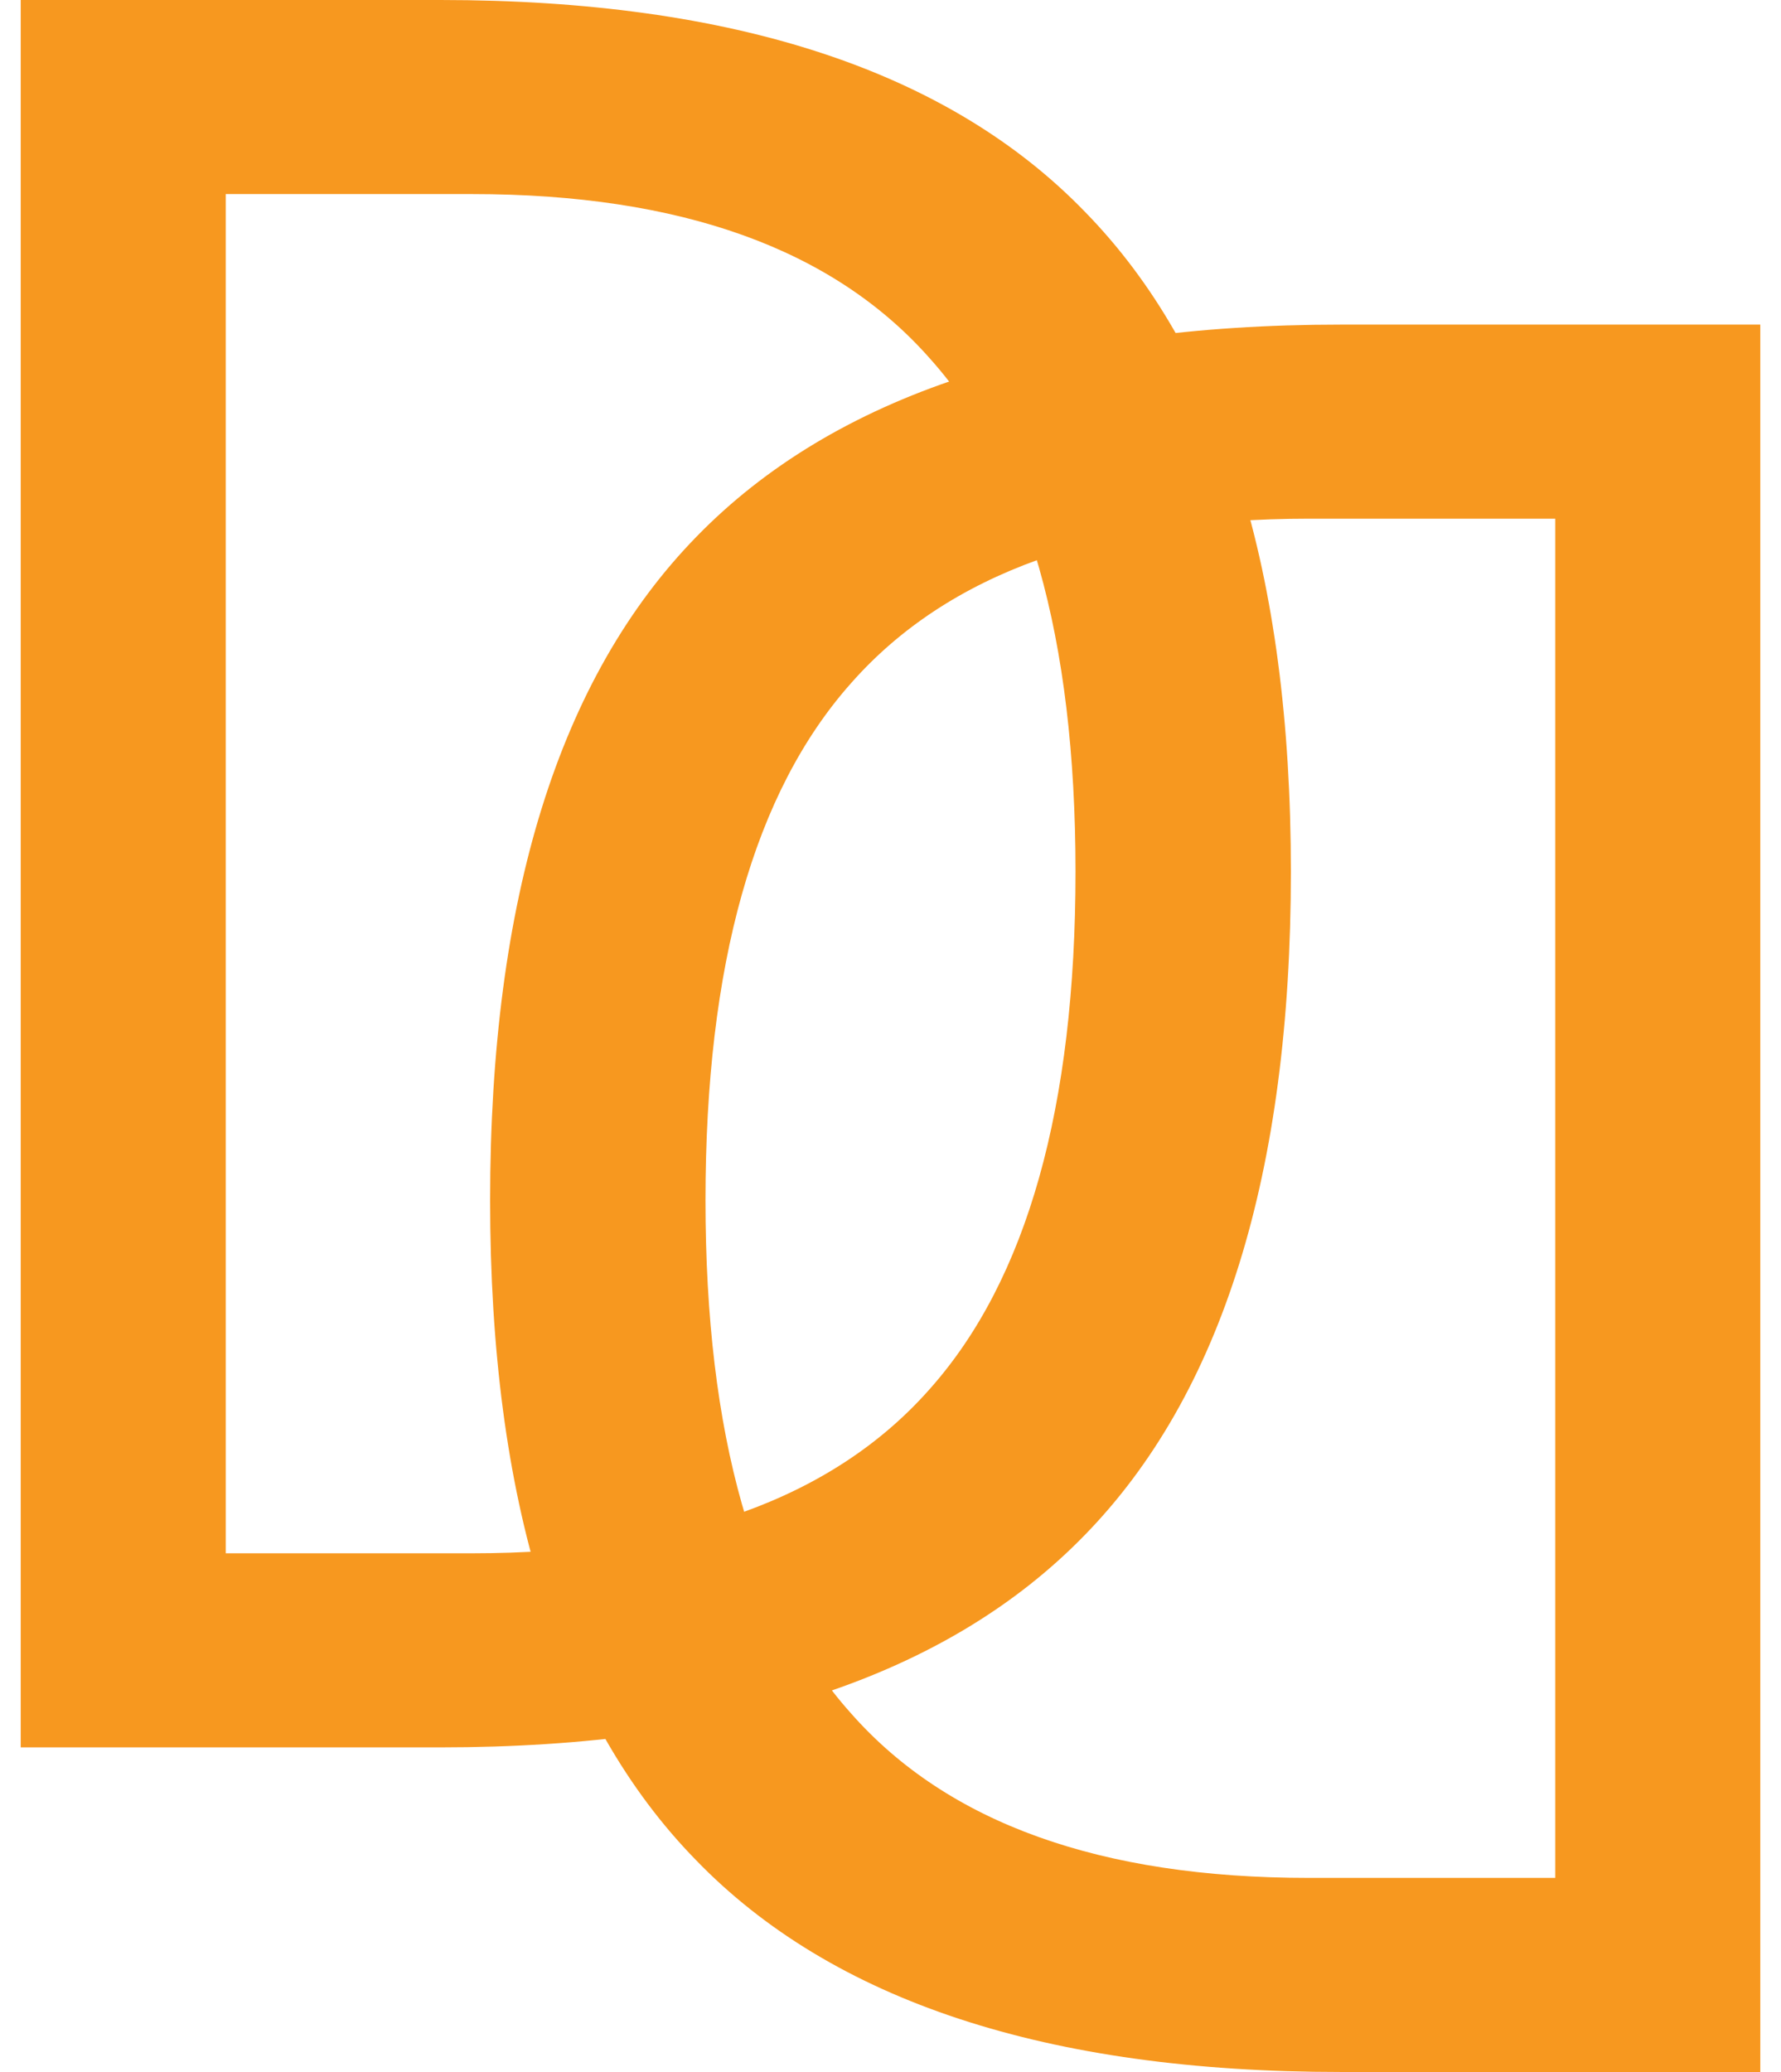 <svg version="1.2" xmlns="http://www.w3.org/2000/svg" viewBox="0 0 258 300" width="258" height="300">
	<title>Untitled-1</title>
	<style>
		.s0 { fill: #f7981f } 
	</style>
	<path id="D copy 2" fill-rule="evenodd" class="s0" d="m3 253v-253h60.8q63.7 0 93.4 30.7 29.8 30.5 29.8 95.5 0 65.5-29.9 96.1-29.9 30.7-93.3 30.7zm65.4-224.9h-35.7v196.8h35.7q45.3 0 66.3-23.8 21.1-23.7 21.1-74.9 0-50.8-21.1-74.3-21-23.8-66.3-23.8z"/>
	<path id="D copy 3" fill-rule="evenodd" class="s0" d="m255 47v253h-60.8q-63.7 0-93.4-30.7-29.8-30.5-29.8-95.5 0-65.5 29.9-96.1 29.9-30.7 93.3-30.7zm-65.4 224.9h35.7v-196.8h-35.7q-45.3 0-66.3 23.8-21.1 23.7-21.1 74.9 0 50.8 21.1 74.3 21 23.8 66.3 23.8z"/>
</svg>
